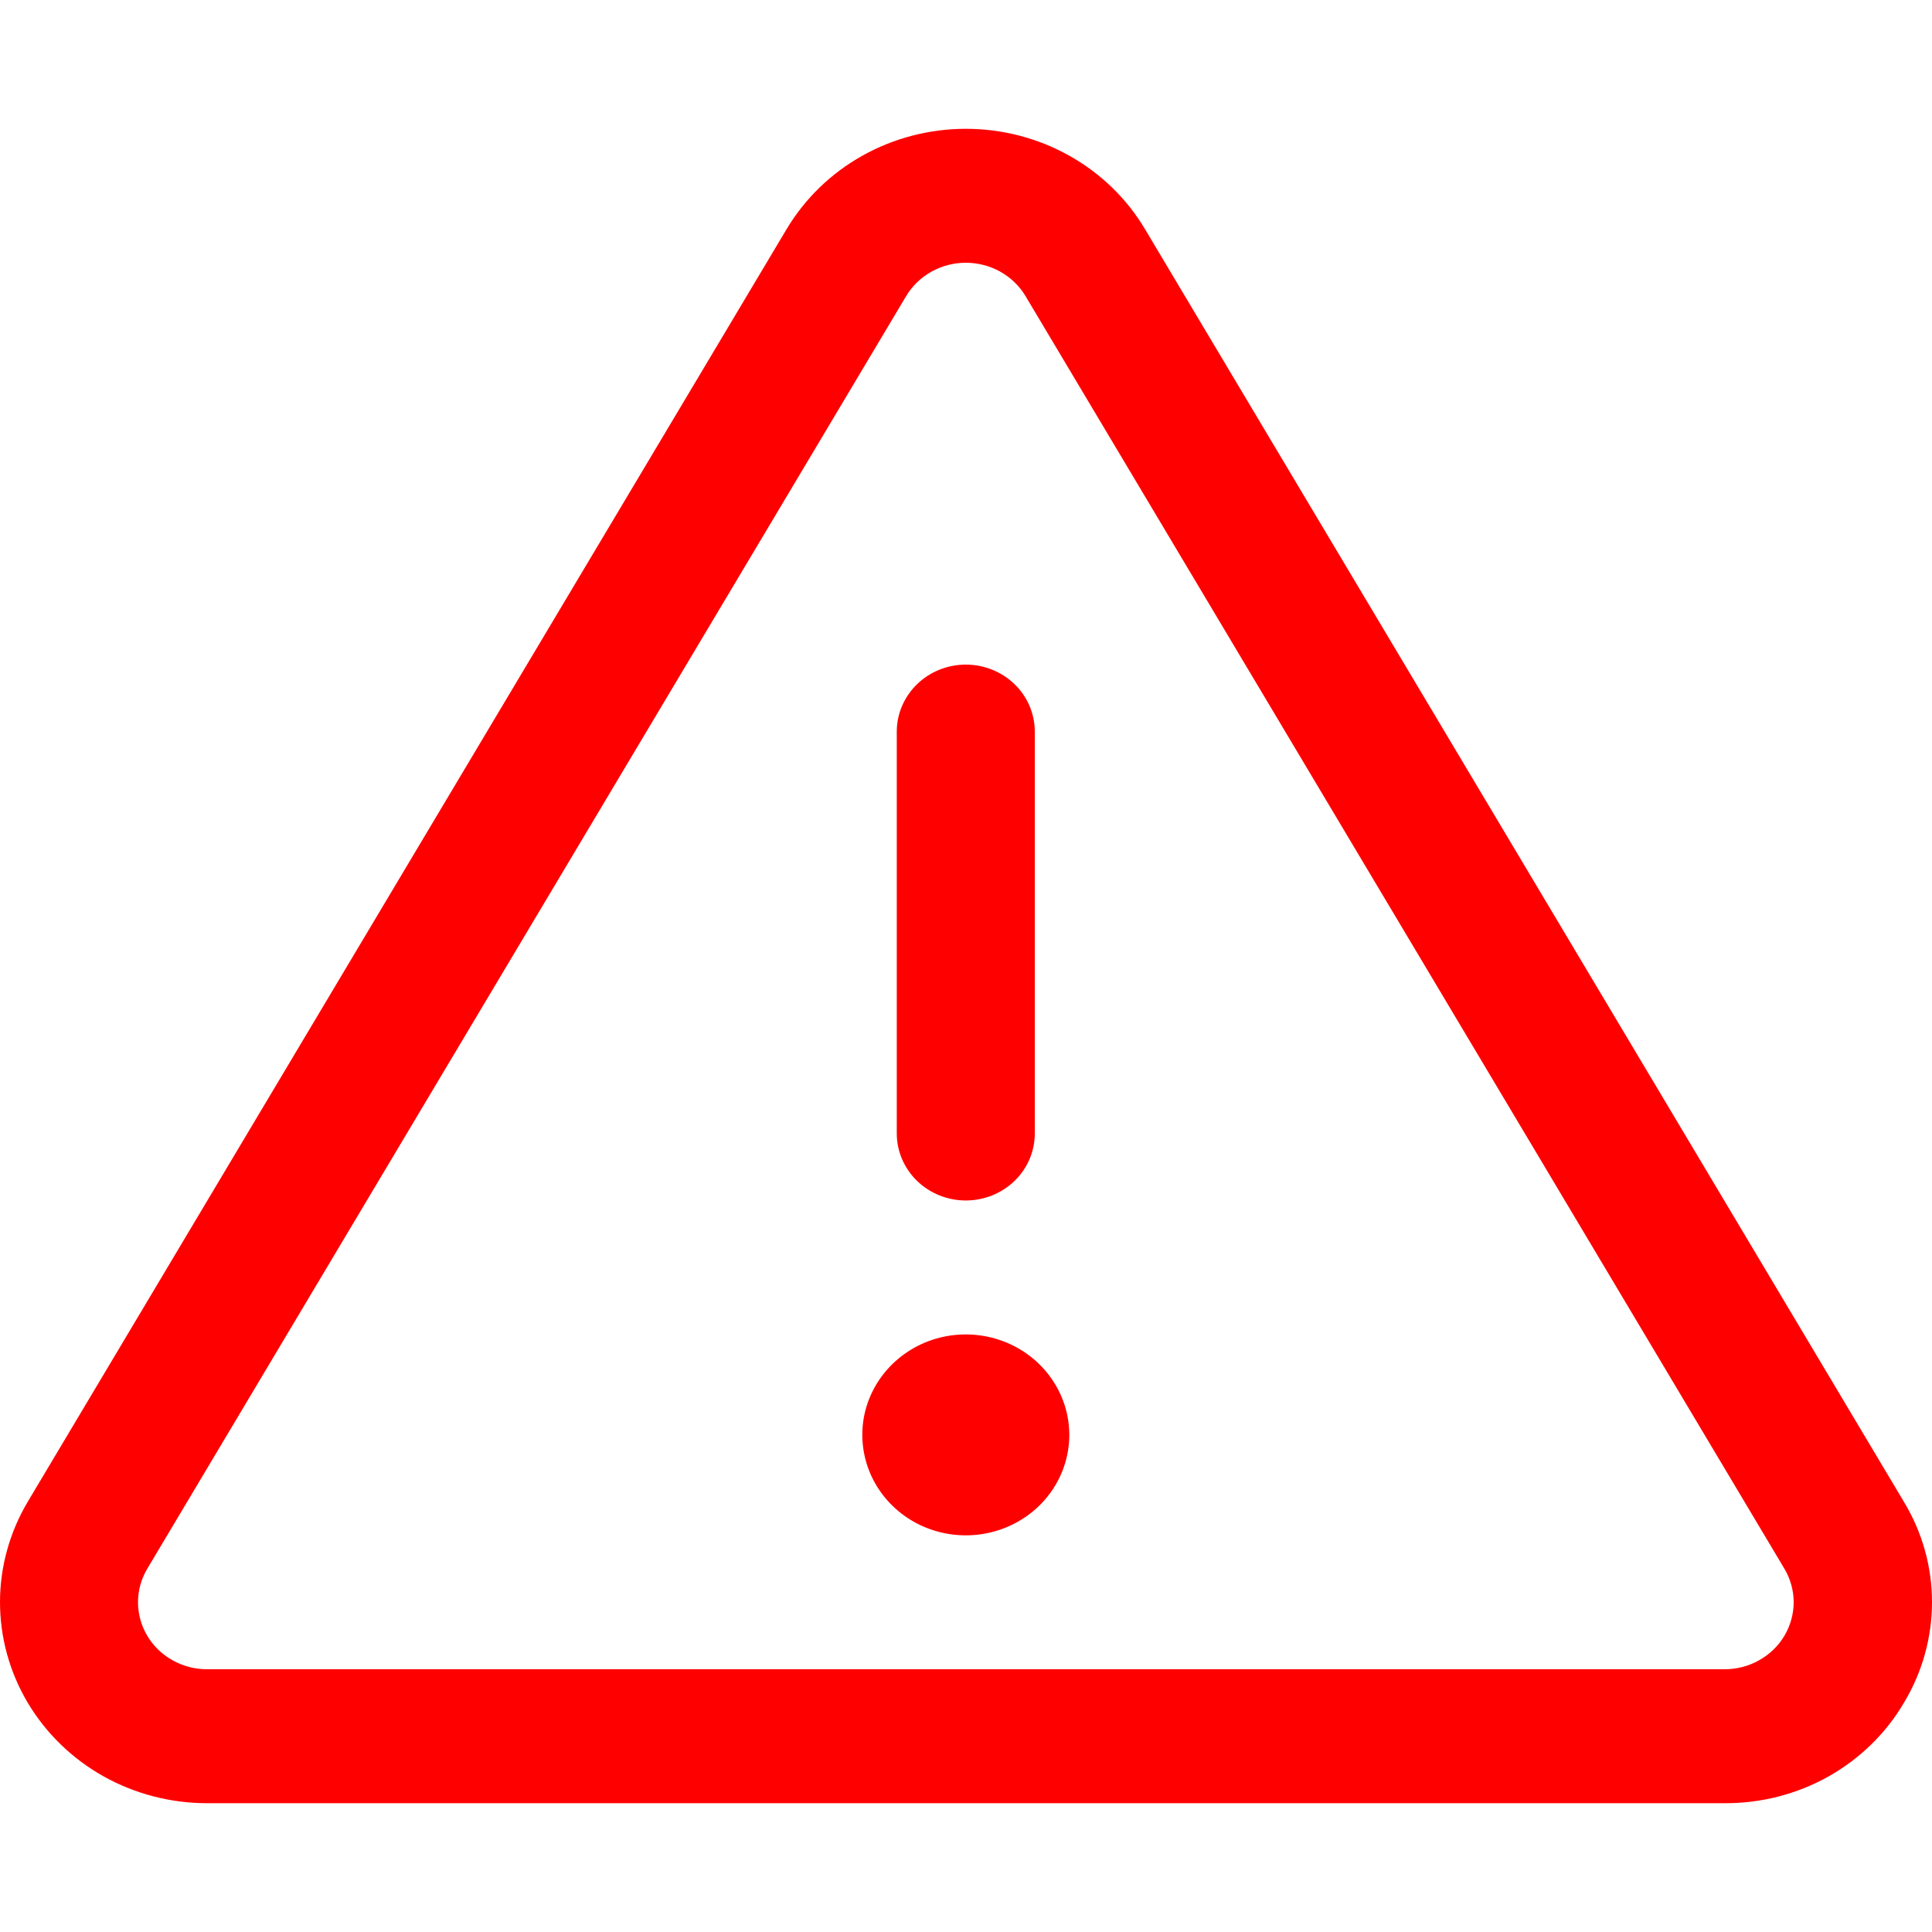 <svg width="30" height="30" viewBox="0 0 30 30" fill="none" xmlns="http://www.w3.org/2000/svg">
<path d="M29.565 26.439C29.286 26.915 28.88 27.311 28.391 27.586C27.901 27.86 27.346 28.003 26.78 28H3.214C2.65 28 2.095 27.856 1.606 27.582C1.118 27.308 0.712 26.913 0.43 26.439C0.148 25.964 -0 25.425 1.07053e-06 24.877C0 24.329 0.15 23.791 0.432 23.317L12.215 3.557C12.498 3.084 12.903 2.69 13.392 2.417C13.88 2.144 14.434 2 14.997 2C15.561 2 16.115 2.144 16.603 2.417C17.091 2.69 17.497 3.084 17.779 3.557L29.562 23.317C29.849 23.79 30 24.329 30 24.877C30 25.426 29.85 25.965 29.565 26.439ZM27.708 24.359L15.925 4.599C15.831 4.441 15.695 4.31 15.533 4.219C15.37 4.128 15.185 4.08 14.997 4.08C14.809 4.08 14.625 4.128 14.462 4.219C14.3 4.31 14.164 4.441 14.07 4.599L2.287 24.359C2.193 24.517 2.143 24.696 2.143 24.879C2.143 25.062 2.192 25.241 2.286 25.399C2.38 25.558 2.515 25.689 2.678 25.78C2.841 25.872 3.026 25.92 3.214 25.92H26.78C26.969 25.92 27.154 25.872 27.316 25.78C27.479 25.689 27.615 25.558 27.709 25.399C27.802 25.241 27.852 25.062 27.852 24.879C27.852 24.696 27.802 24.517 27.708 24.359Z" fill="#FF0000"/>
<path d="M14.997 20.721C14.679 20.721 14.368 20.812 14.104 20.984C13.84 21.155 13.634 21.399 13.512 21.684C13.39 21.969 13.359 22.282 13.421 22.585C13.483 22.888 13.636 23.166 13.861 23.384C14.085 23.602 14.372 23.751 14.684 23.811C14.995 23.871 15.318 23.84 15.612 23.722C15.906 23.604 16.157 23.404 16.333 23.148C16.51 22.891 16.604 22.589 16.604 22.281C16.604 21.867 16.434 21.471 16.133 21.178C15.832 20.886 15.423 20.721 14.997 20.721Z" fill="#FF0000"/>
<path d="M13.925 17.601V11.36C13.925 11.085 14.039 10.82 14.239 10.625C14.44 10.43 14.713 10.32 14.997 10.32C15.281 10.32 15.554 10.43 15.755 10.625C15.956 10.82 16.068 11.085 16.068 11.36V17.601C16.068 17.877 15.956 18.141 15.755 18.336C15.554 18.531 15.281 18.641 14.997 18.641C14.713 18.641 14.44 18.531 14.239 18.336C14.039 18.141 13.925 17.877 13.925 17.601Z" fill="#FF0000"/>
</svg>
